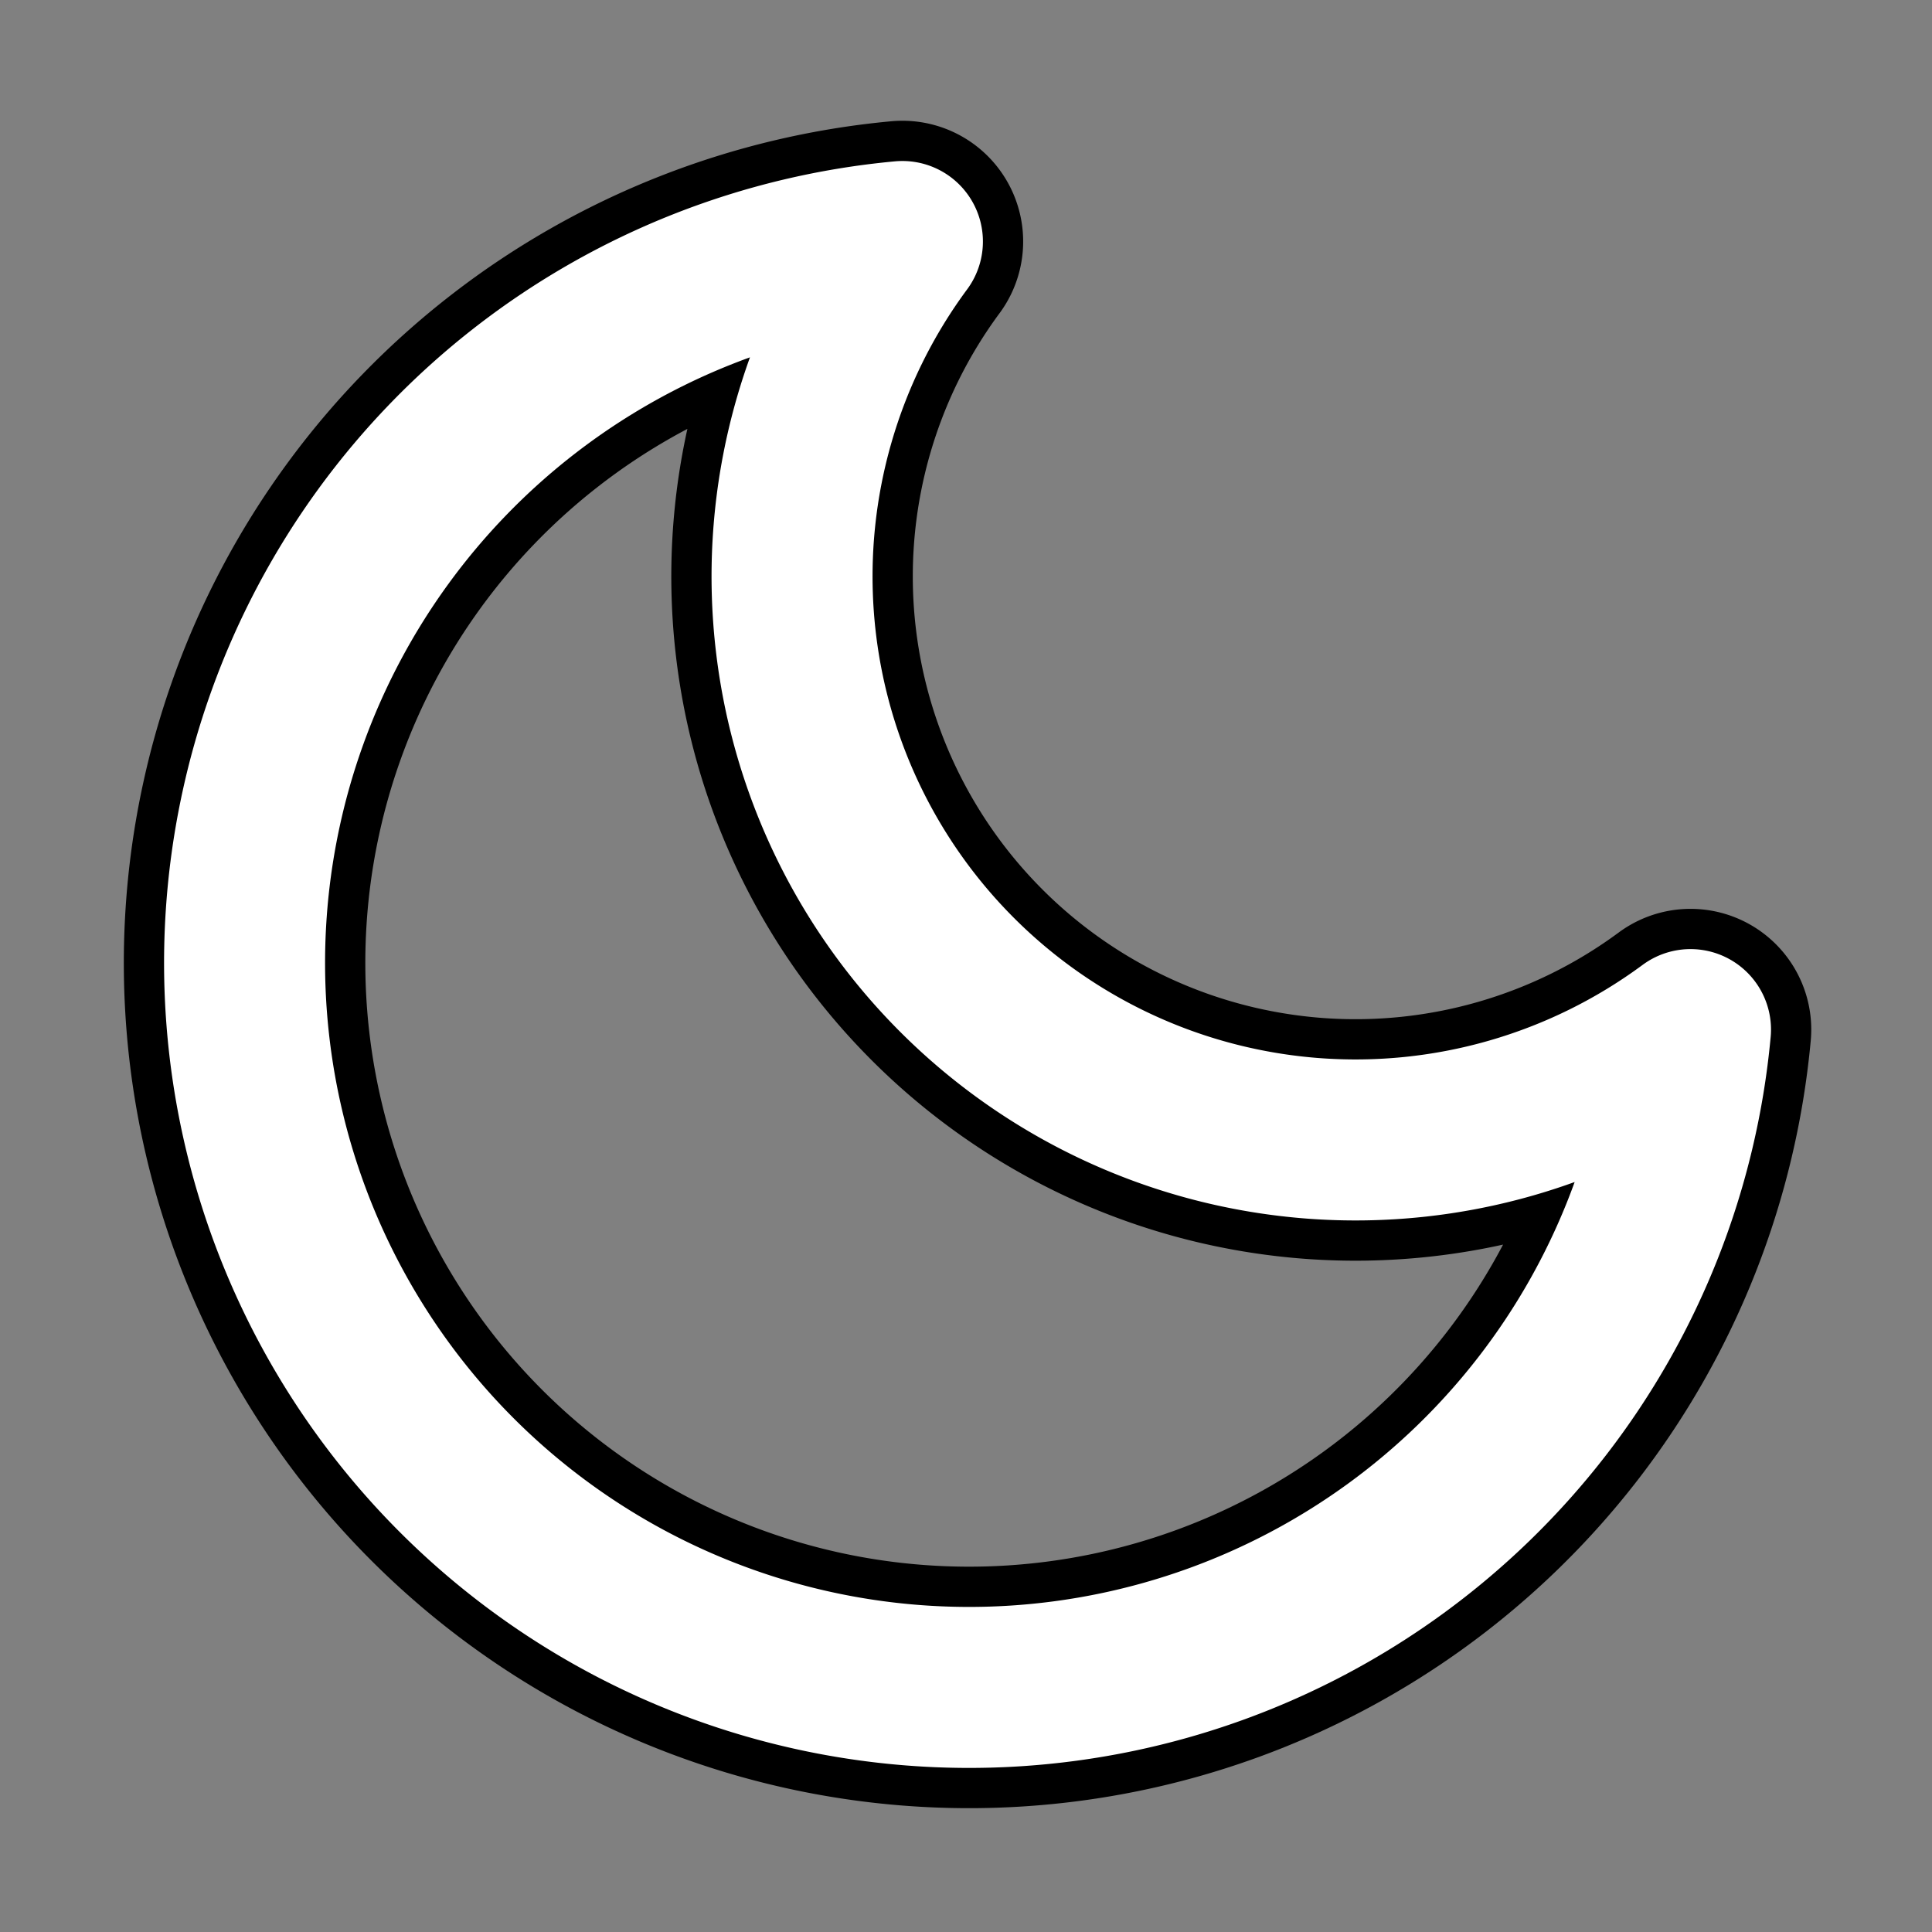 <svg xmlns="http://www.w3.org/2000/svg" width="24" height="24" viewBox="0 0 24 24" fill="none">
  <rect x="0" y="0" width="24" height="24" fill="#808080" stroke="none"/>
  <!-- Dark outline for light backgrounds -->
  <path d="M21 12.79A9 9 0 1 1 11.21 3 7 7 0 0 0 21 12.79z" stroke="#000000" stroke-width="3" stroke-linecap="round" stroke-linejoin="round"/>
  <!-- Light stroke for dark backgrounds -->
  <path d="M21 12.79A9 9 0 1 1 11.21 3 7 7 0 0 0 21 12.79z" stroke="#FFFFFF" stroke-width="2" stroke-linecap="round" stroke-linejoin="round"/>
</svg>
